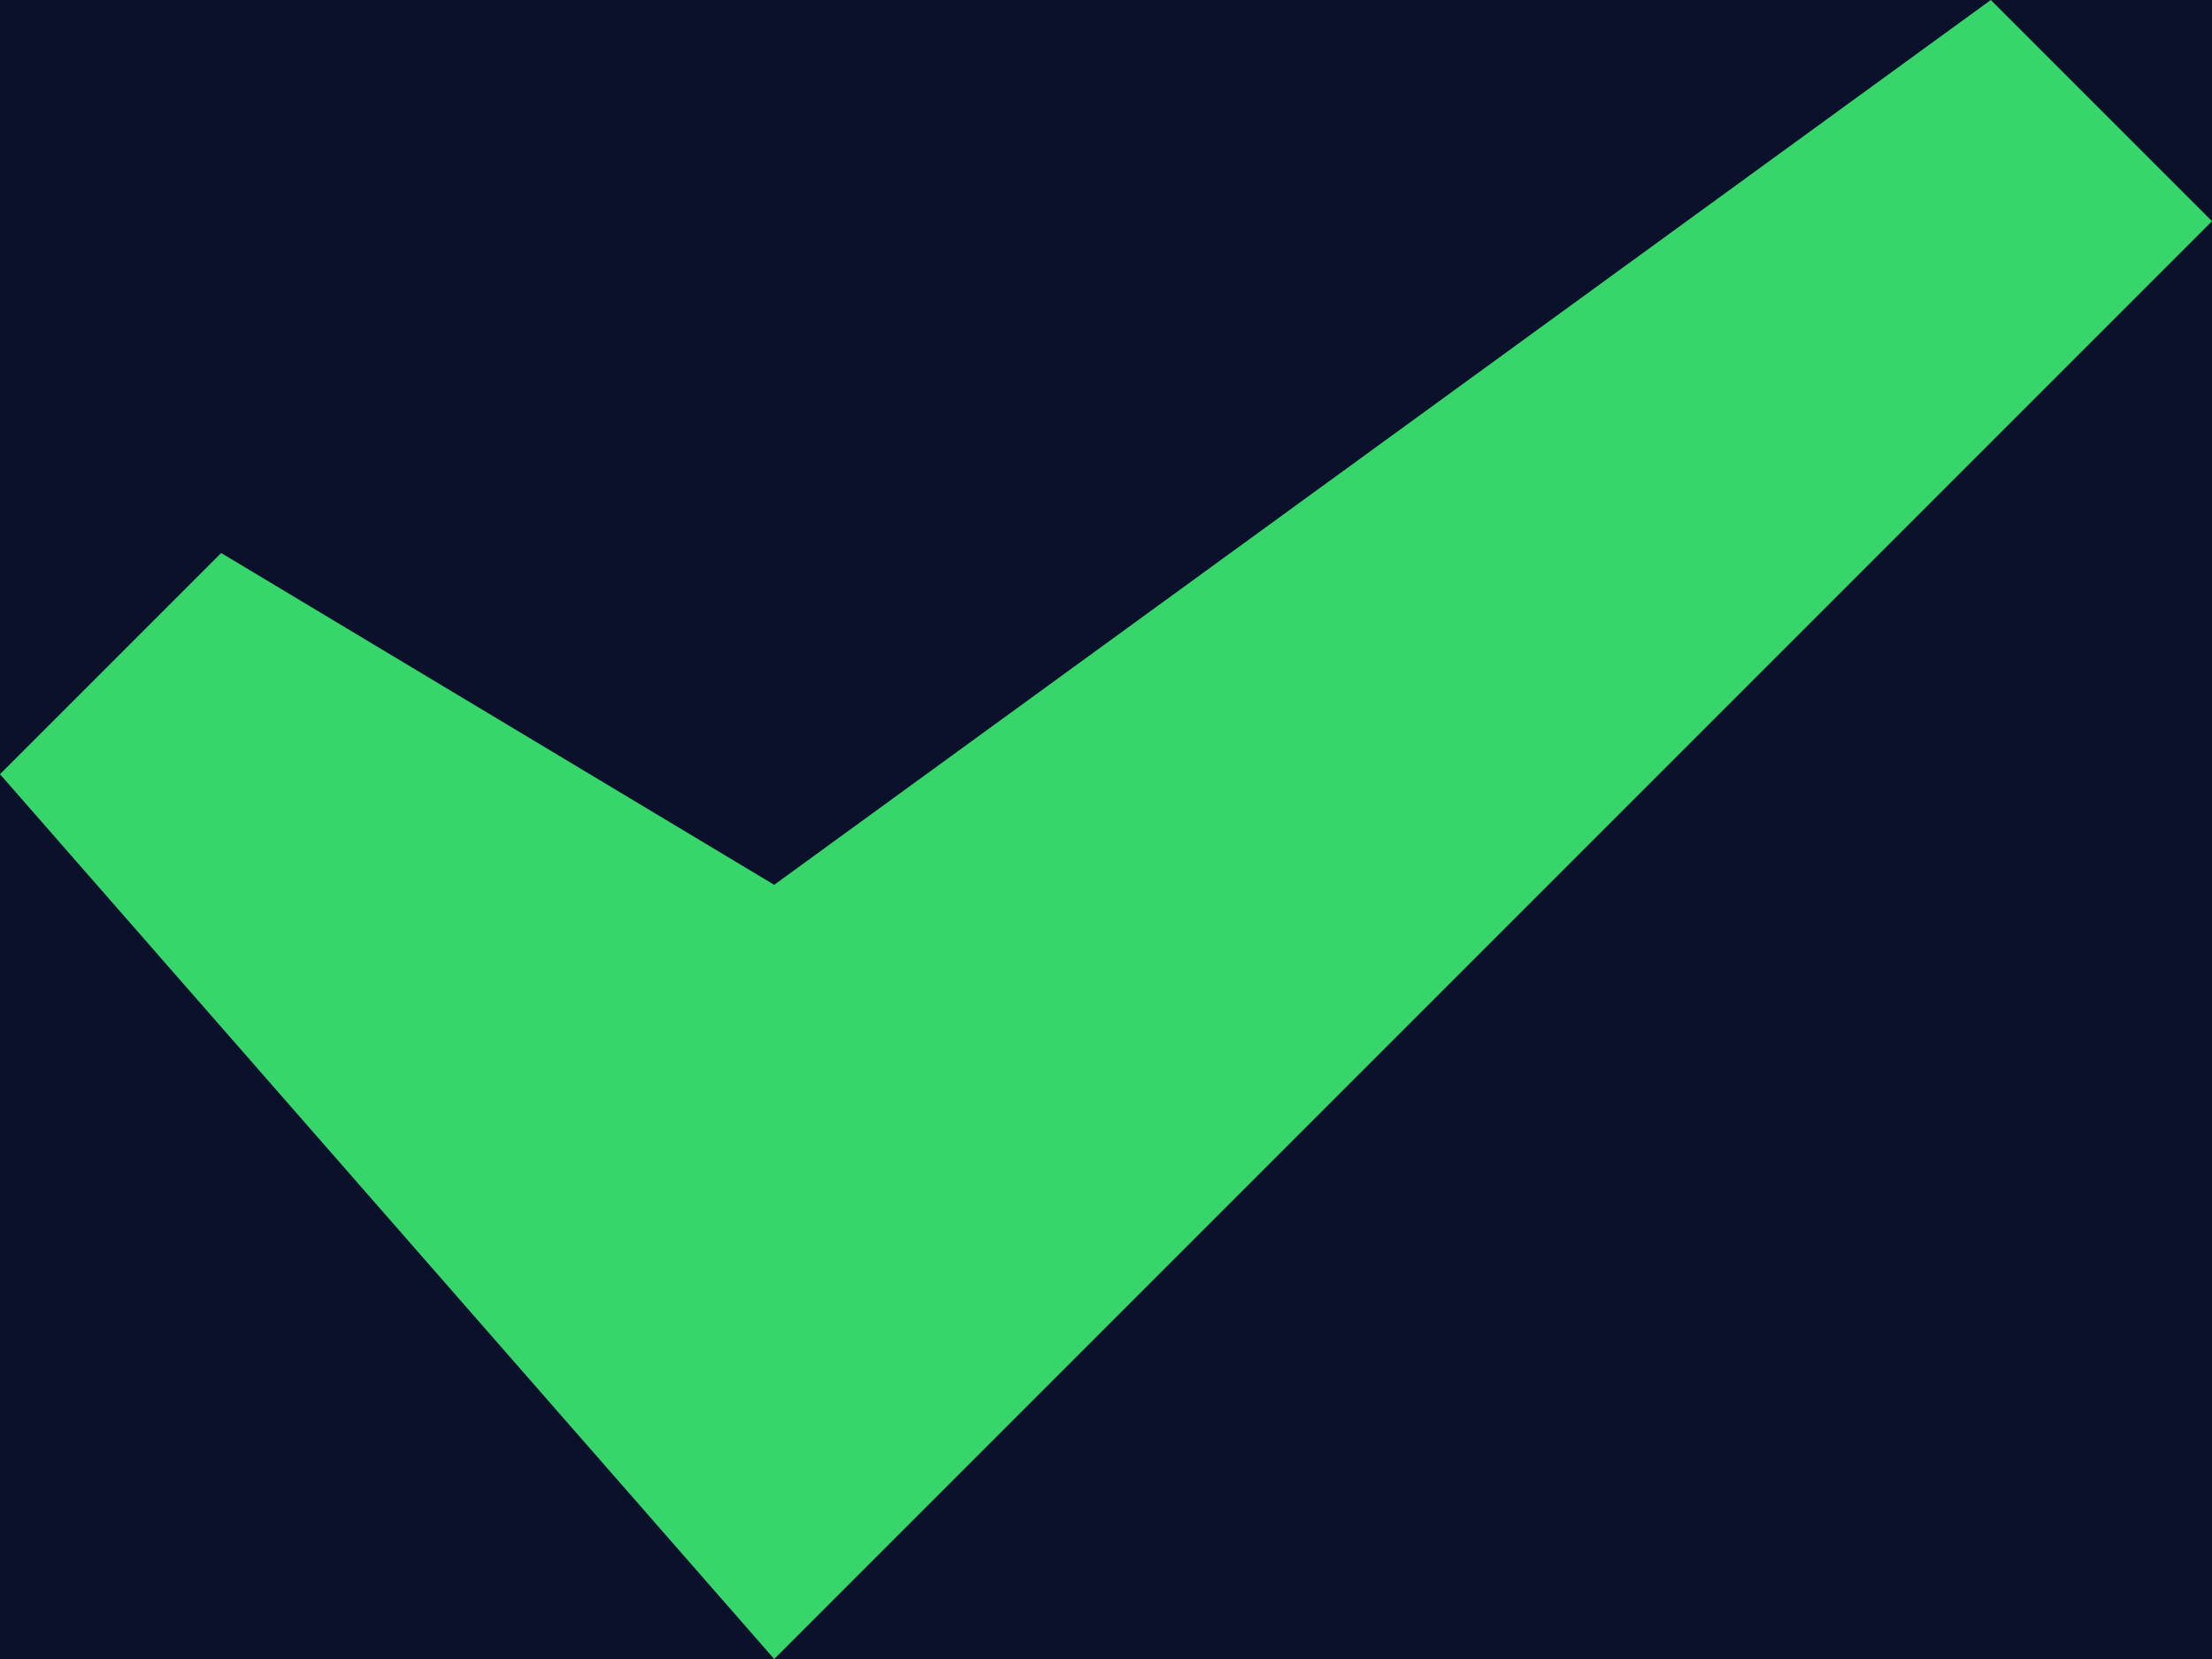 
<svg width="16px" height="12px" viewBox="0 0 16 12" version="1.1" xmlns="http://www.w3.org/2000/svg" xmlns:xlink="http://www.w3.org/1999/xlink">
    <g id="🖥-Desktop" stroke="none" stroke-width="1" fill="none" fill-rule="evenodd">
        <g id="Dashboard----Morph-Dropdown" transform="translate(-311, -334)">
            <rect fill="#0C112B" x="0" y="0" width="1500" height="1415"></rect>
            <g id="Recipient-Dropdown" transform="translate(290, 310)" fill="#37D66B">
                <g id="Status" transform="translate(21, 20)">
                    <g id="Icon/16px-" transform="translate(0, 2)">
                        <g id="⚙️/Tick/Green">
                            <g id="o-check" transform="translate(0, 2)">
                                <polygon id="Path" fill-rule="nonzero" points="5.6 6.4 1.6 4 0 5.6 5.6 12 16 1.6 14.4 0"></polygon>
                            </g>
                        </g>
                    </g>
                </g>
            </g>
        </g>
    </g>
</svg>